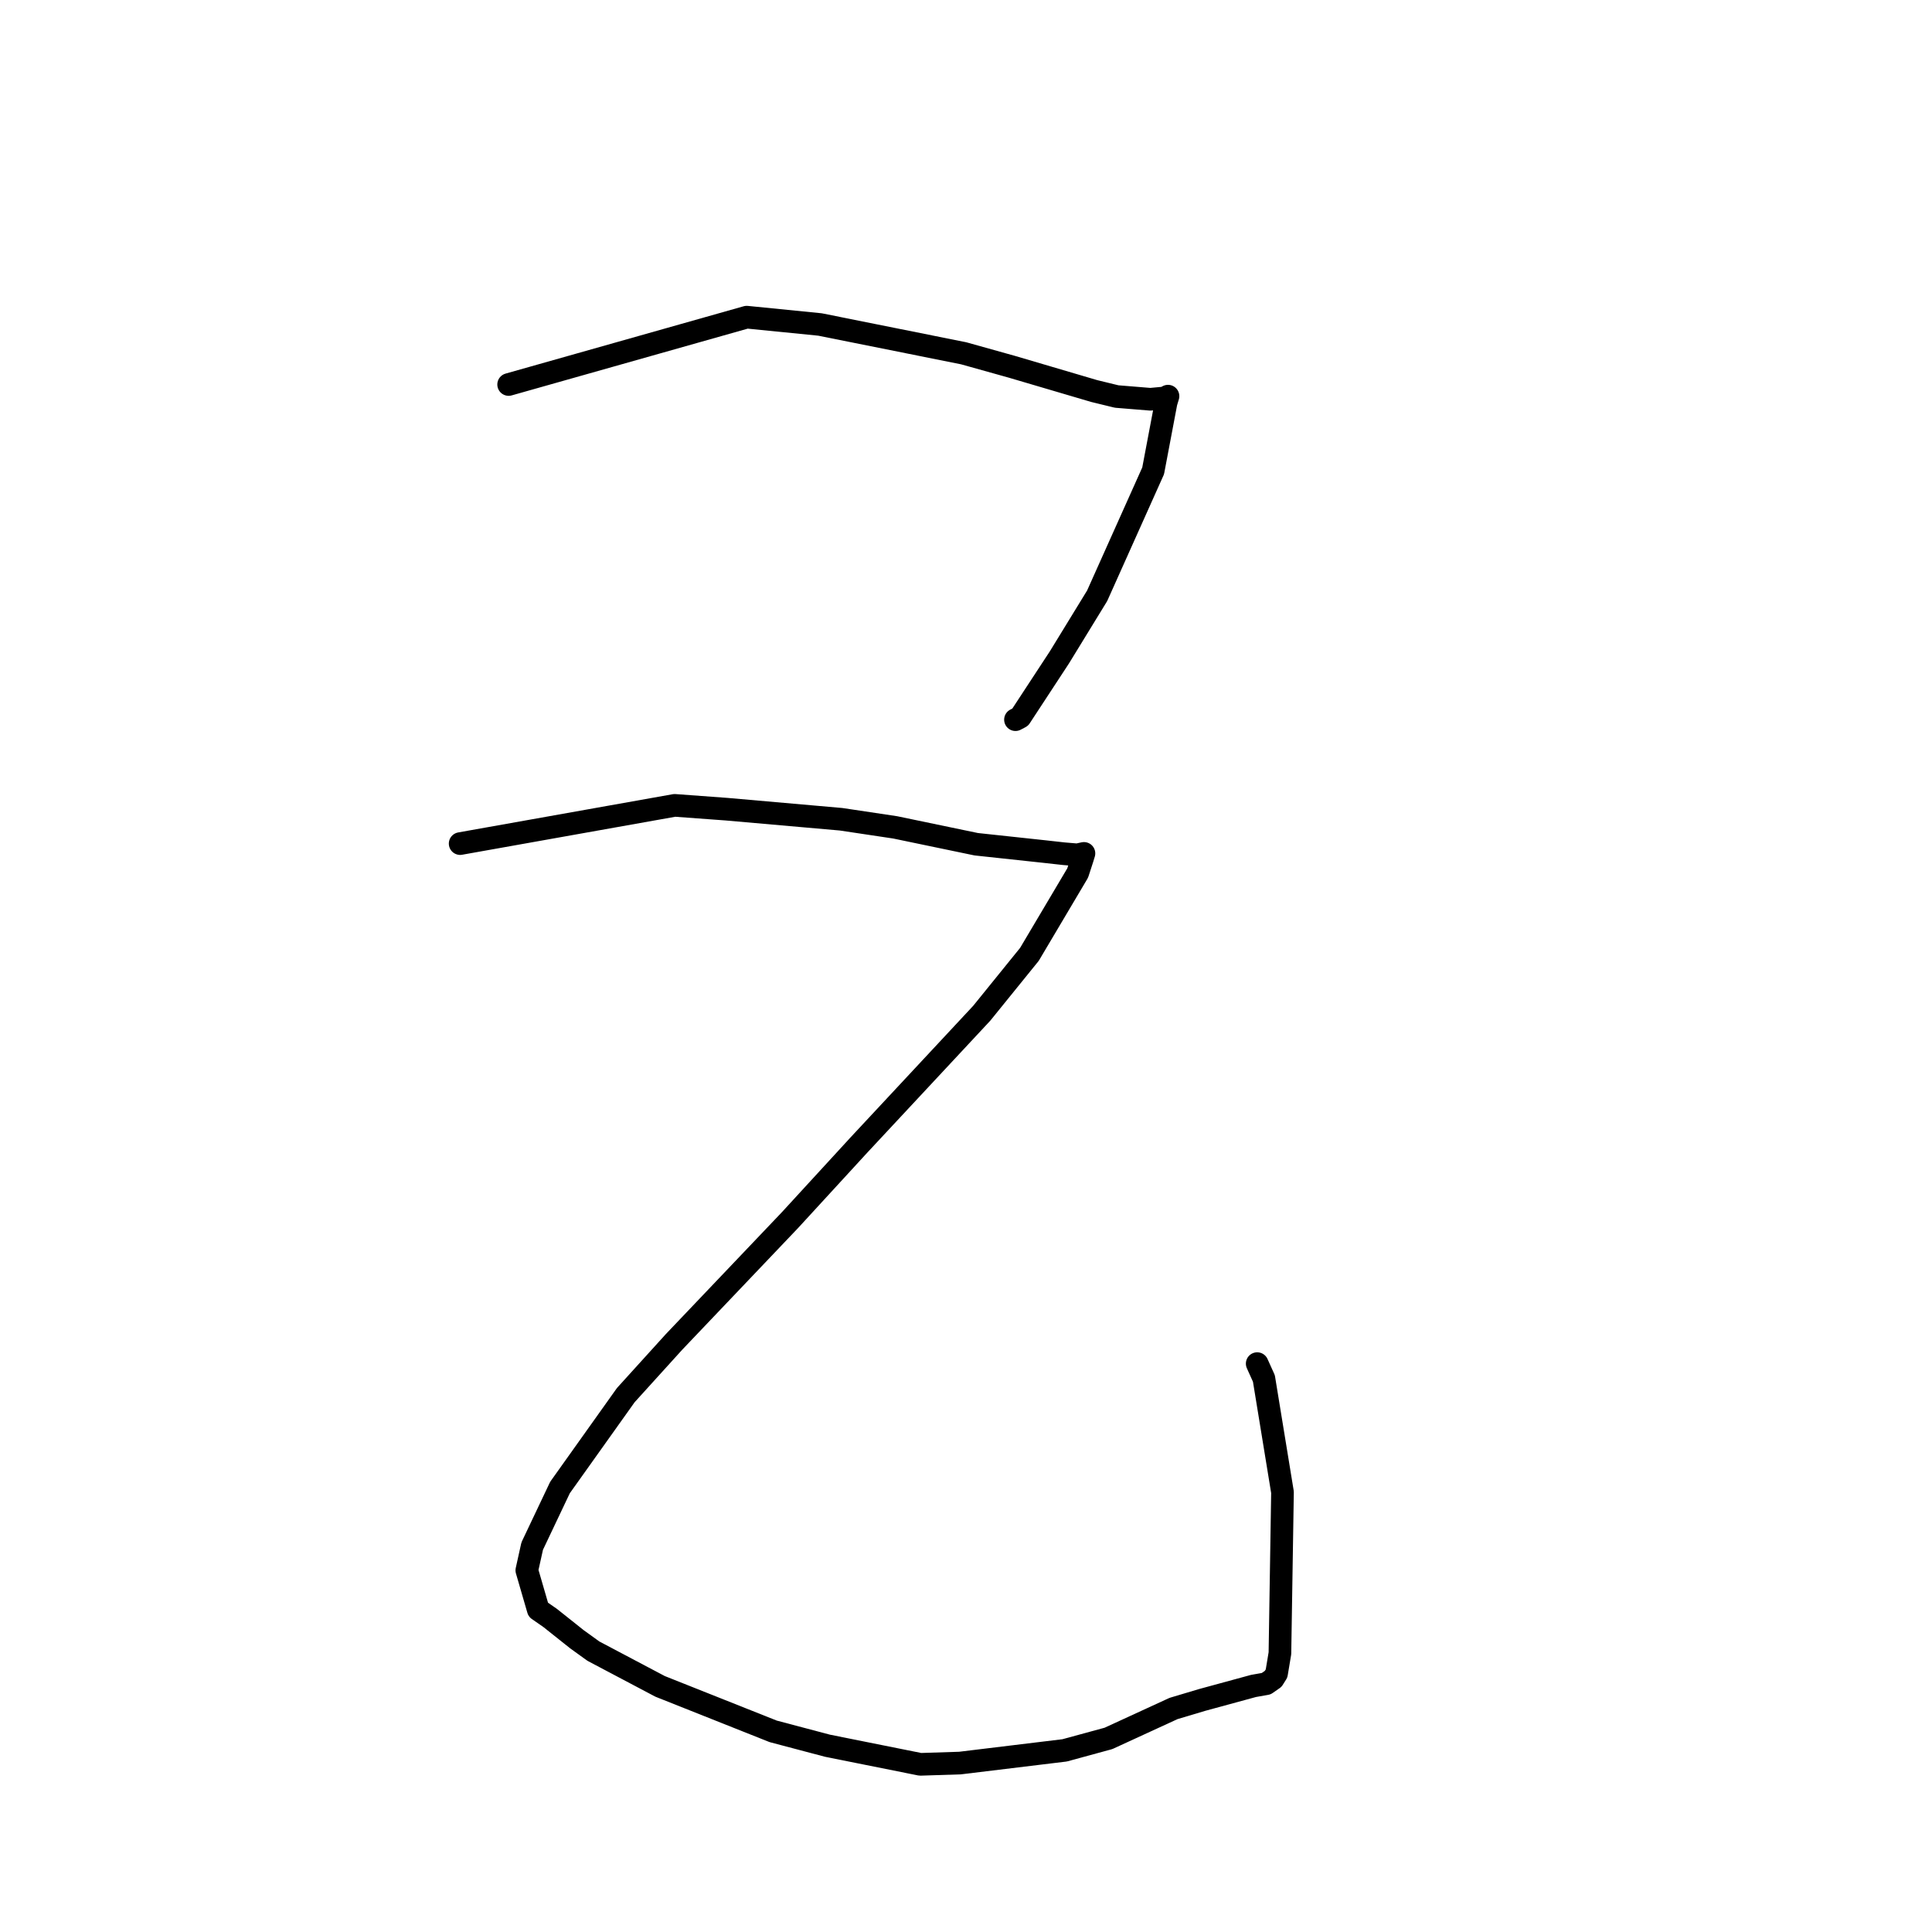 <?xml version="1.0" standalone="no"?>
    <svg width="256" height="256" xmlns="http://www.w3.org/2000/svg" version="1.1">
    <polyline stroke="black" stroke-width="3" stroke-linecap="round" fill="transparent" stroke-linejoin="round" points="67.397 50.949 98.944 42.026 108.662 42.997 127.684 46.811 134.124 48.613 144.984 51.814 147.966 52.541 152.428 52.905 154.347 52.727 154.603 52.583 154.766 52.492 154.511 53.335 152.798 62.388 145.376 78.948 140.376 87.108 135.185 95.028 134.555 95.36 " />
        <polyline stroke="black" stroke-width="3" stroke-linecap="round" fill="transparent" stroke-linejoin="round" points="60.972 111.781 89.4 106.715 96.305 107.223 111.449 108.556 118.614 109.63 129.354 111.865 138.406 112.838 140.96 113.122 142.744 113.271 143.531 113.101 143.629 113.079 143.433 113.722 142.798 115.677 136.404 126.458 130.082 134.265 113.83 151.7 104.664 161.684 89.326 177.796 82.921 184.861 74.203 197.102 70.518 204.867 69.807 208.077 71.323 213.294 72.887 214.379 76.45 217.213 78.628 218.785 87.466 223.454 102.447 229.411 109.643 231.316 121.942 233.783 127.209 233.614 141.066 231.933 146.878 230.348 155.504 226.382 159.299 225.249 166.1 223.396 167.781 223.099 168.703 222.456 169.15 221.744 169.597 219.065 169.937 197.731 167.473 182.656 166.585 180.687 " />
        </svg>